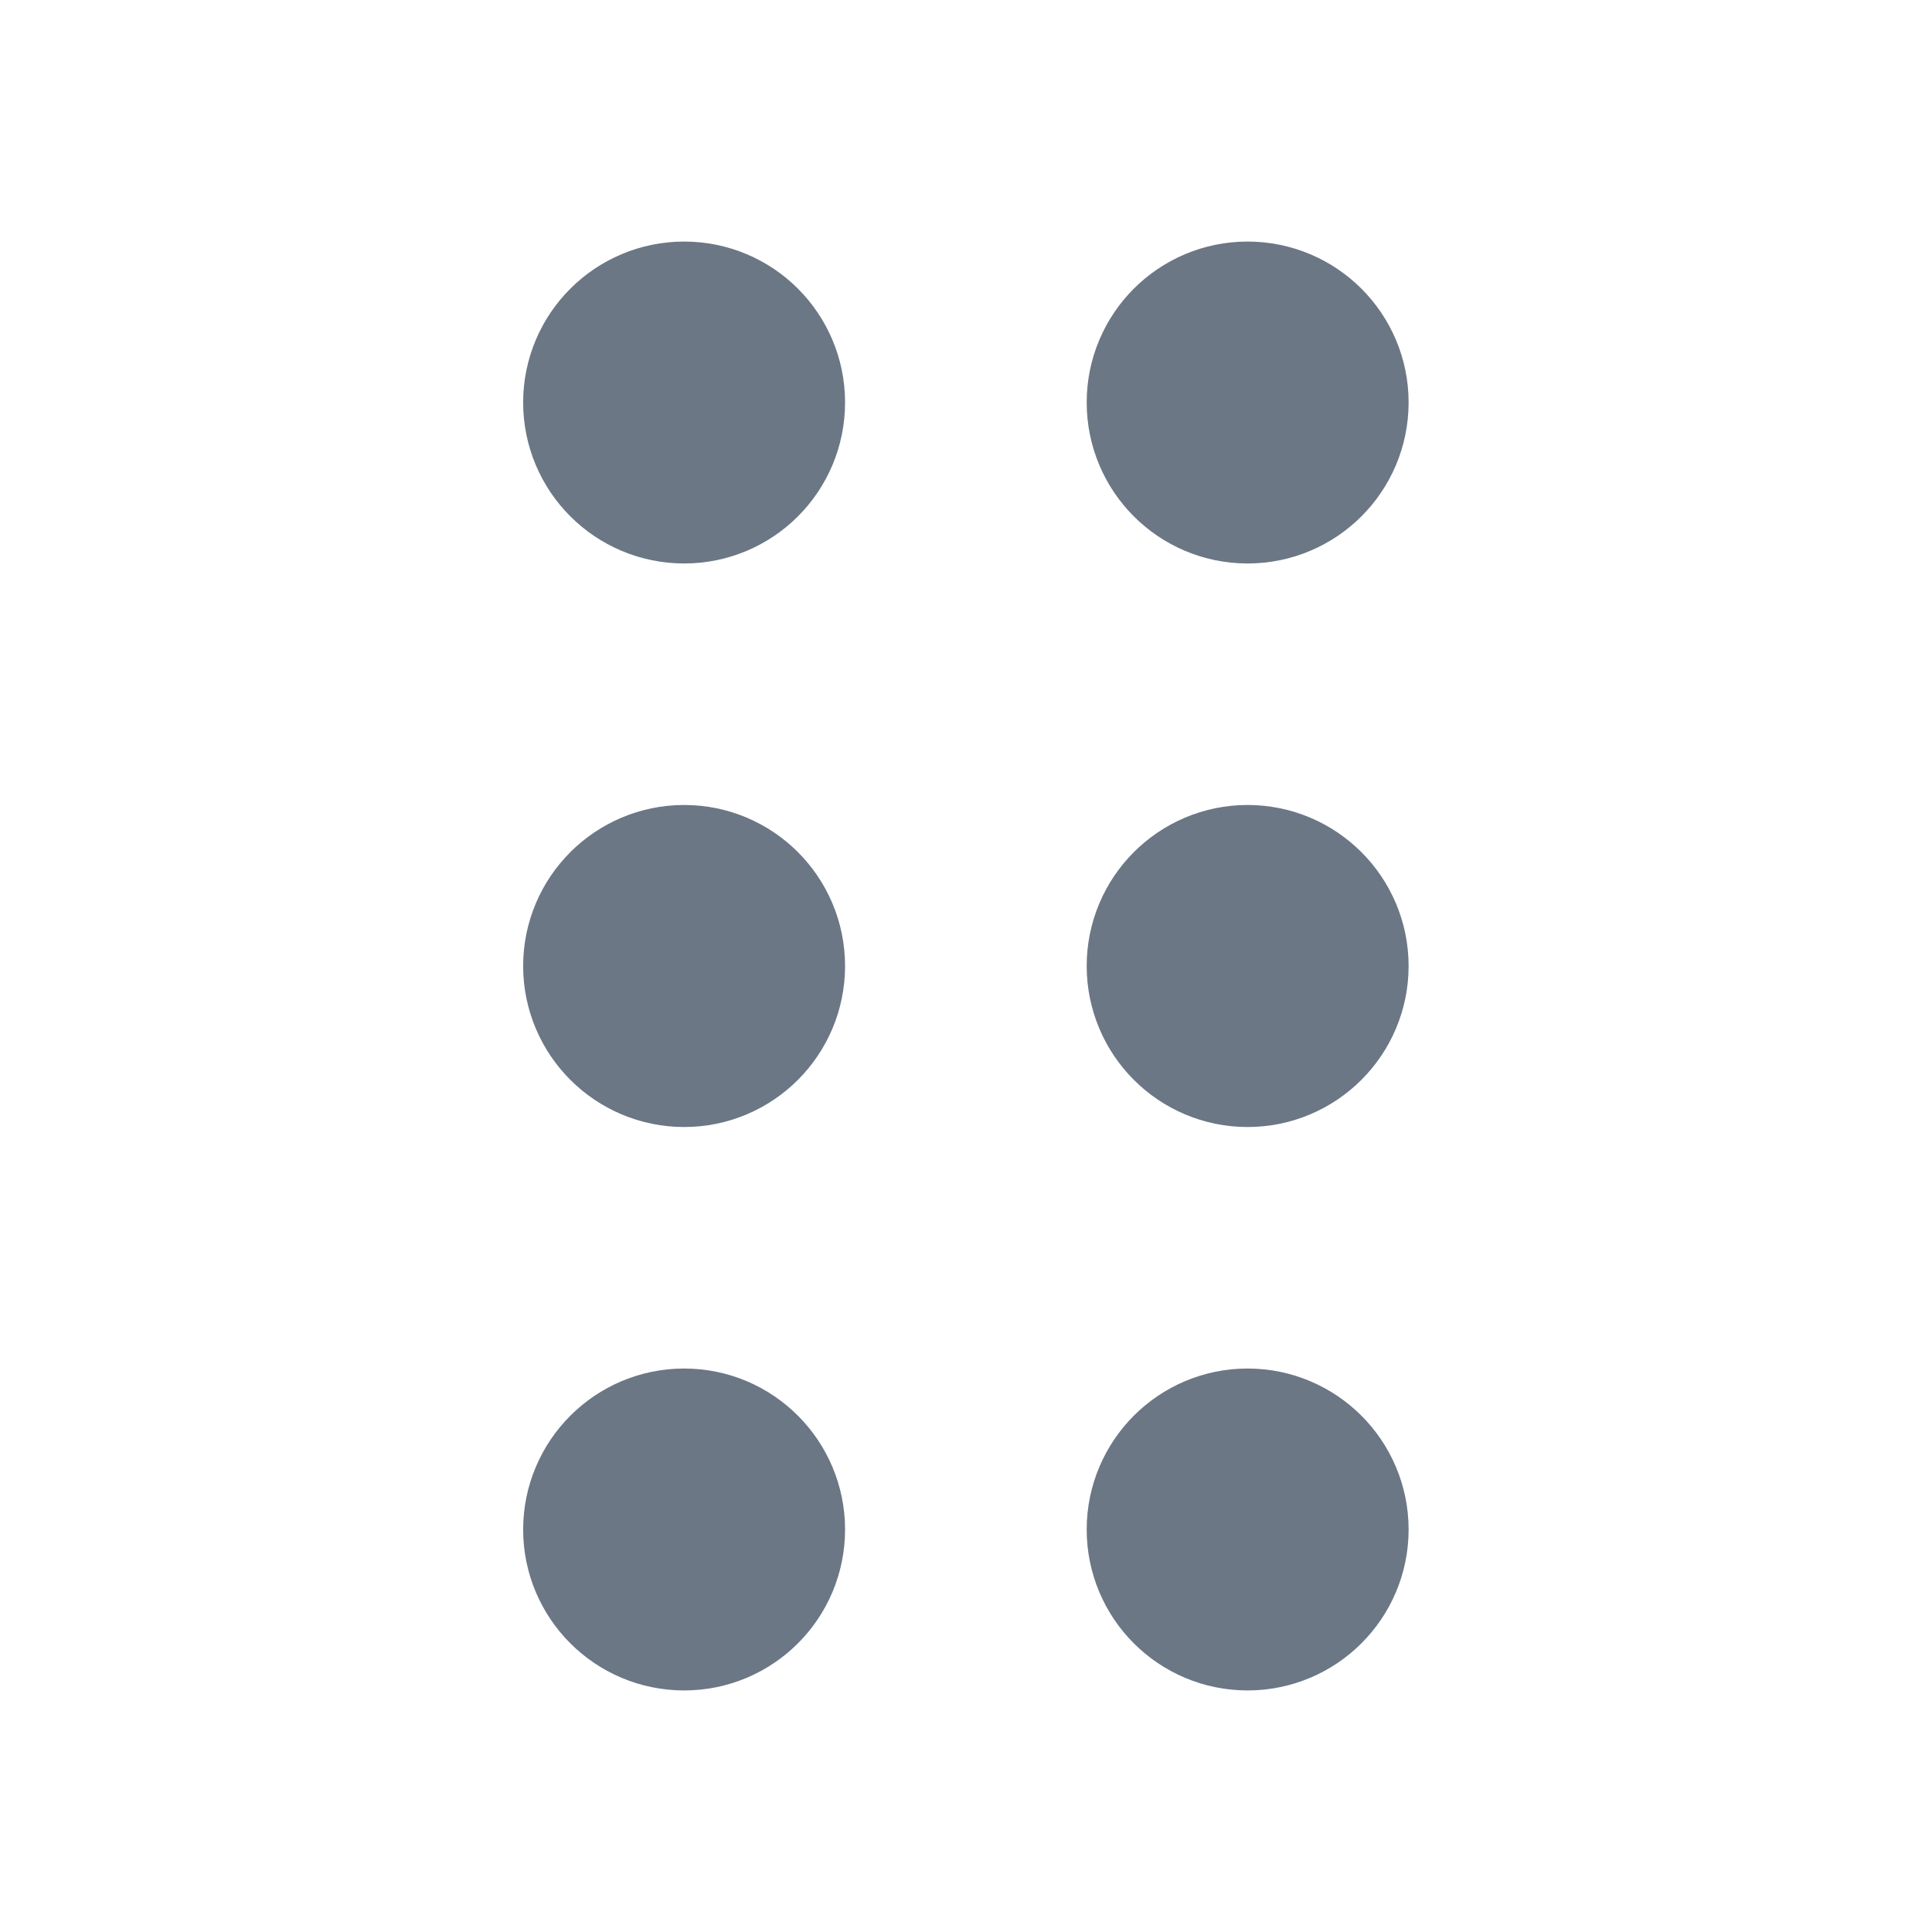 <svg width="16" height="16" viewBox="0 0 16 16" fill="none" xmlns="http://www.w3.org/2000/svg">
  <g clip-path="url(#clip0_11671_126199)">
    <path
      d="M10.332 4C10.7 4 10.999 3.702 10.999 3.333C10.999 2.965 10.7 2.667 10.332 2.667C9.964 2.667 9.666 2.965 9.666 3.333C9.666 3.702 9.964 4 10.332 4Z"
      stroke="#6B7785" stroke-width="1.333" stroke-linecap="round" stroke-linejoin="round" />
    <path
      d="M10.332 8.667C10.7 8.667 10.999 8.368 10.999 8C10.999 7.632 10.7 7.333 10.332 7.333C9.964 7.333 9.666 7.632 9.666 8C9.666 8.368 9.964 8.667 10.332 8.667Z"
      stroke="#6B7785" stroke-width="1.333" stroke-linecap="round" stroke-linejoin="round" />
    <path
      d="M10.332 13.333C10.7 13.333 10.999 13.035 10.999 12.667C10.999 12.299 10.7 12 10.332 12C9.964 12 9.666 12.299 9.666 12.667C9.666 13.035 9.964 13.333 10.332 13.333Z"
      stroke="#6B7785" stroke-width="1.333" stroke-linecap="round" stroke-linejoin="round" />
    <path
      d="M5.666 4C6.034 4 6.332 3.702 6.332 3.333C6.332 2.965 6.034 2.667 5.666 2.667C5.298 2.667 4.999 2.965 4.999 3.333C4.999 3.702 5.298 4 5.666 4Z"
      stroke="#6B7785" stroke-width="1.333" stroke-linecap="round" stroke-linejoin="round" />
    <path
      d="M5.666 8.667C6.034 8.667 6.332 8.368 6.332 8C6.332 7.632 6.034 7.333 5.666 7.333C5.298 7.333 4.999 7.632 4.999 8C4.999 8.368 5.298 8.667 5.666 8.667Z"
      stroke="#6B7785" stroke-width="1.333" stroke-linecap="round" stroke-linejoin="round" />
    <path
      d="M5.666 13.333C6.034 13.333 6.332 13.035 6.332 12.667C6.332 12.299 6.034 12 5.666 12C5.298 12 4.999 12.299 4.999 12.667C4.999 13.035 5.298 13.333 5.666 13.333Z"
      stroke="#6B7785" stroke-width="1.333" stroke-linecap="round" stroke-linejoin="round" />
  </g>
  <defs>
    <clipPath id="clip0_11671_126199">
      <rect width="16" height="16" fill="white" />
    </clipPath>
  </defs>
</svg>
